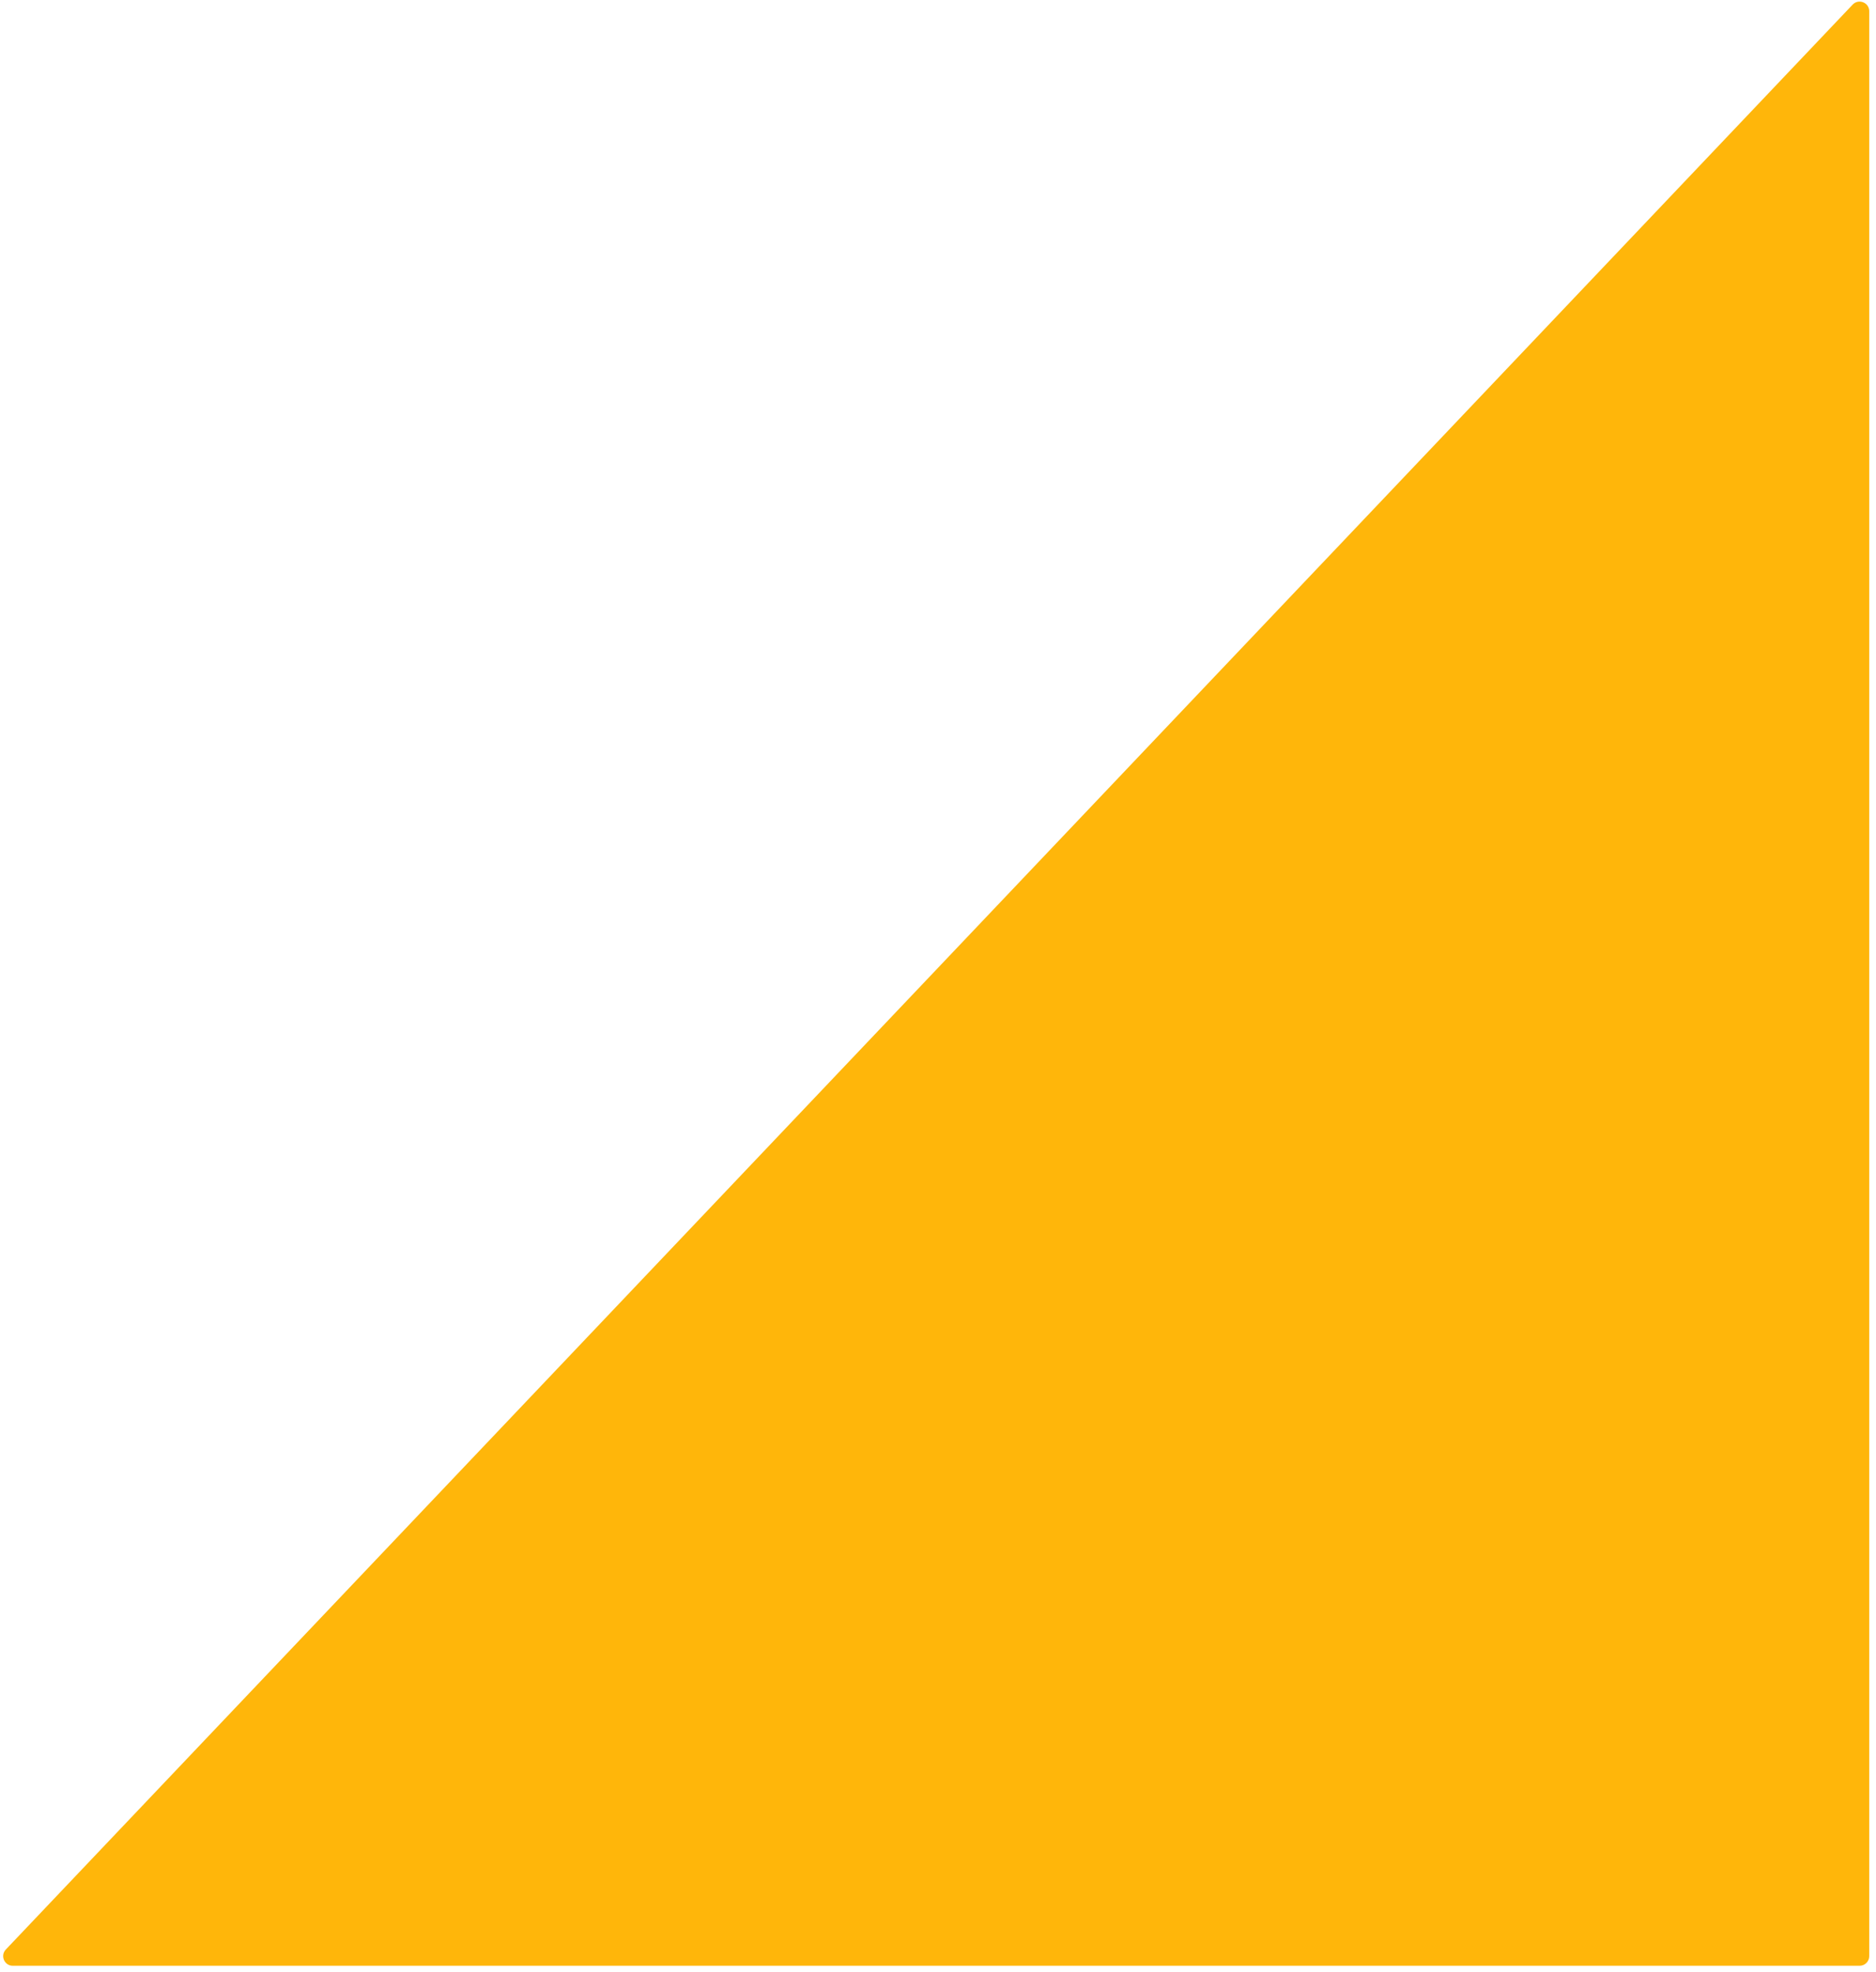 <svg width="195" height="205" viewBox="0 0 195 205" fill="none" xmlns="http://www.w3.org/2000/svg">
<path d="M192.572 0.48C193.194 -0.175 194.297 0.265 194.297 1.169V203.336C194.297 203.888 193.849 204.336 193.297 204.336H1.331C0.453 204.336 0.001 203.284 0.606 202.647L192.572 0.48Z" fill="#FFB60A"/>
</svg>
